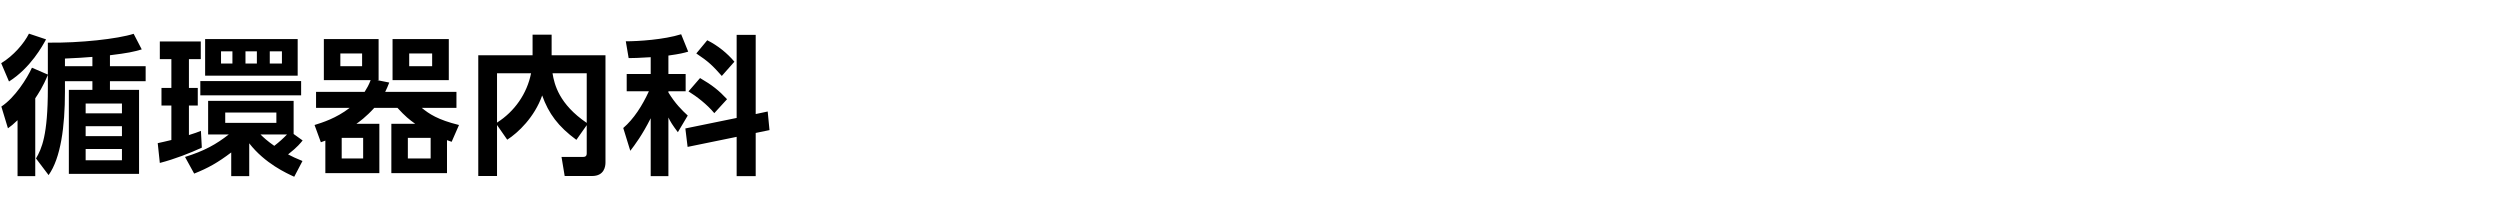 <svg width="200" height="17" viewBox="0 0 200 17" fill="none" xmlns="http://www.w3.org/2000/svg">
<path d="M3.828 5.968L2.556 5.416C2.16 6.28 1.2 7.804 0.108 8.524L0.636 10.264C0.9 10.072 1.056 9.952 1.404 9.616V14.092H2.82V7.864C3.06 7.504 3.432 6.952 3.828 5.992V7.072C3.828 10.84 3.336 11.896 2.88 12.676L3.888 14.008C4.86 12.64 5.196 10.132 5.196 7.348V6.496H7.392V7.192H5.508V13.912H11.124V7.192H8.796V6.496H11.652V5.296H8.796V4.42C10.248 4.24 10.644 4.156 11.34 3.952L10.692 2.704C9.42 3.112 6.408 3.448 3.828 3.412V5.968ZM9.756 10.888H6.852V10.096H9.756V10.888ZM9.756 9.064H6.852V8.284H9.756V9.064ZM9.756 12.82H6.852V11.92H9.756V12.82ZM5.196 4.684C6.276 4.636 6.624 4.612 7.392 4.552V5.296H5.196V4.684ZM2.316 2.692C1.92 3.484 1.068 4.468 0.096 5.056L0.72 6.52C2.448 5.428 3.42 3.64 3.684 3.148L2.316 2.692ZM16.41 3.124V6.052H23.814V3.124H16.41ZM20.55 4.108V5.08H19.638V4.108H20.55ZM18.594 4.108V5.08H17.682V4.108H18.594ZM22.554 4.108V5.08H21.582V4.108H22.554ZM22.11 9.004V9.832H18.018V9.004H22.11ZM23.49 8.068H16.65V10.756H18.306C17.286 11.548 16.374 12.064 14.802 12.556L15.534 13.888C16.65 13.444 17.418 13.012 18.498 12.196V14.092H19.938V11.464C21.198 13.084 22.938 13.864 23.538 14.14L24.198 12.88C23.658 12.664 23.37 12.52 23.046 12.352C23.802 11.764 24.066 11.416 24.21 11.236L23.49 10.72V8.068ZM22.962 10.756C22.674 11.056 22.362 11.344 21.942 11.668C21.39 11.284 21.078 10.996 20.838 10.756H22.962ZM12.786 13.036C13.986 12.724 15.21 12.244 16.146 11.812L16.074 10.468C15.81 10.576 15.582 10.66 15.114 10.804V8.44H15.822V7.036H15.114V4.732H16.062V3.316H12.786V4.732H13.71V7.036H12.918V8.44H13.71V11.2C13.23 11.32 12.99 11.368 12.618 11.452L12.786 13.036ZM16.026 6.484V7.624H24.09V6.484H16.026ZM28.512 9.904C28.692 9.784 29.304 9.34 29.94 8.632H31.8C32.4 9.292 32.76 9.58 33.216 9.904H31.308V13.852H35.76V11.212C35.844 11.236 36.012 11.308 36.132 11.344L36.72 10C35.016 9.58 34.332 9.112 33.744 8.632H36.516V7.348H30.816C30.948 7.084 31.008 6.94 31.14 6.604L30.18 6.412H30.288V3.124H25.908V6.412H29.652C29.496 6.82 29.352 7.06 29.172 7.348H25.284V8.632H27.972C26.88 9.472 25.776 9.808 25.164 10L25.668 11.38C25.872 11.308 25.932 11.284 26.028 11.248V13.852H30.348V9.904H28.512ZM28.968 5.296H27.228V4.276H28.968V5.296ZM34.452 12.676H32.628V11.032H34.452V12.676ZM29.052 12.676H27.336V11.032H29.052V12.676ZM31.404 3.124V6.412H35.904V3.124H31.404ZM34.572 5.296H32.736V4.276H34.572V5.296ZM40.578 11.176C41.442 10.624 42.762 9.376 43.374 7.636C43.89 9.088 44.658 10.12 46.11 11.188L46.938 10.012V12.268C46.938 12.508 46.806 12.556 46.626 12.556H44.922L45.174 14.08H47.37C48.342 14.08 48.438 13.312 48.438 13V4.42H44.13V2.776H42.606V4.42H38.262V14.08H39.762V10L40.578 11.176ZM42.486 5.86C42.162 7.492 41.166 8.92 39.762 9.808V5.86H42.486ZM46.938 9.832C44.73 8.332 44.346 6.76 44.202 5.86H46.938V9.832ZM54.828 10.276L55.008 11.752L58.932 10.948V14.092H60.456V10.636L61.56 10.408L61.416 8.92L60.456 9.124V2.788H58.932V9.436L54.828 10.276ZM52.056 5.92H50.136V7.3H51.912C51.384 8.452 50.7 9.52 49.86 10.24L50.424 12.064C50.808 11.56 51.372 10.816 52.056 9.46V14.092H53.472V9.4C53.64 9.748 53.796 10 54.228 10.576L55.02 9.244C54.564 8.824 54.012 8.284 53.472 7.396V7.3H54.852V5.92H53.472V4.444C54.42 4.312 54.684 4.24 55.056 4.132L54.492 2.74C53.124 3.172 51.072 3.304 50.064 3.304L50.292 4.648C50.676 4.648 51.06 4.636 52.056 4.576V5.92ZM55.704 4.276C56.676 4.924 57.012 5.248 57.744 6.076L58.752 4.936C58.176 4.252 57.42 3.64 56.58 3.22L55.704 4.276ZM55.08 7.312C55.74 7.72 56.556 8.344 57.144 9.052L58.164 7.936C57.516 7.24 56.976 6.808 56.004 6.244L55.08 7.312Z" fill="black"/>
</svg>
